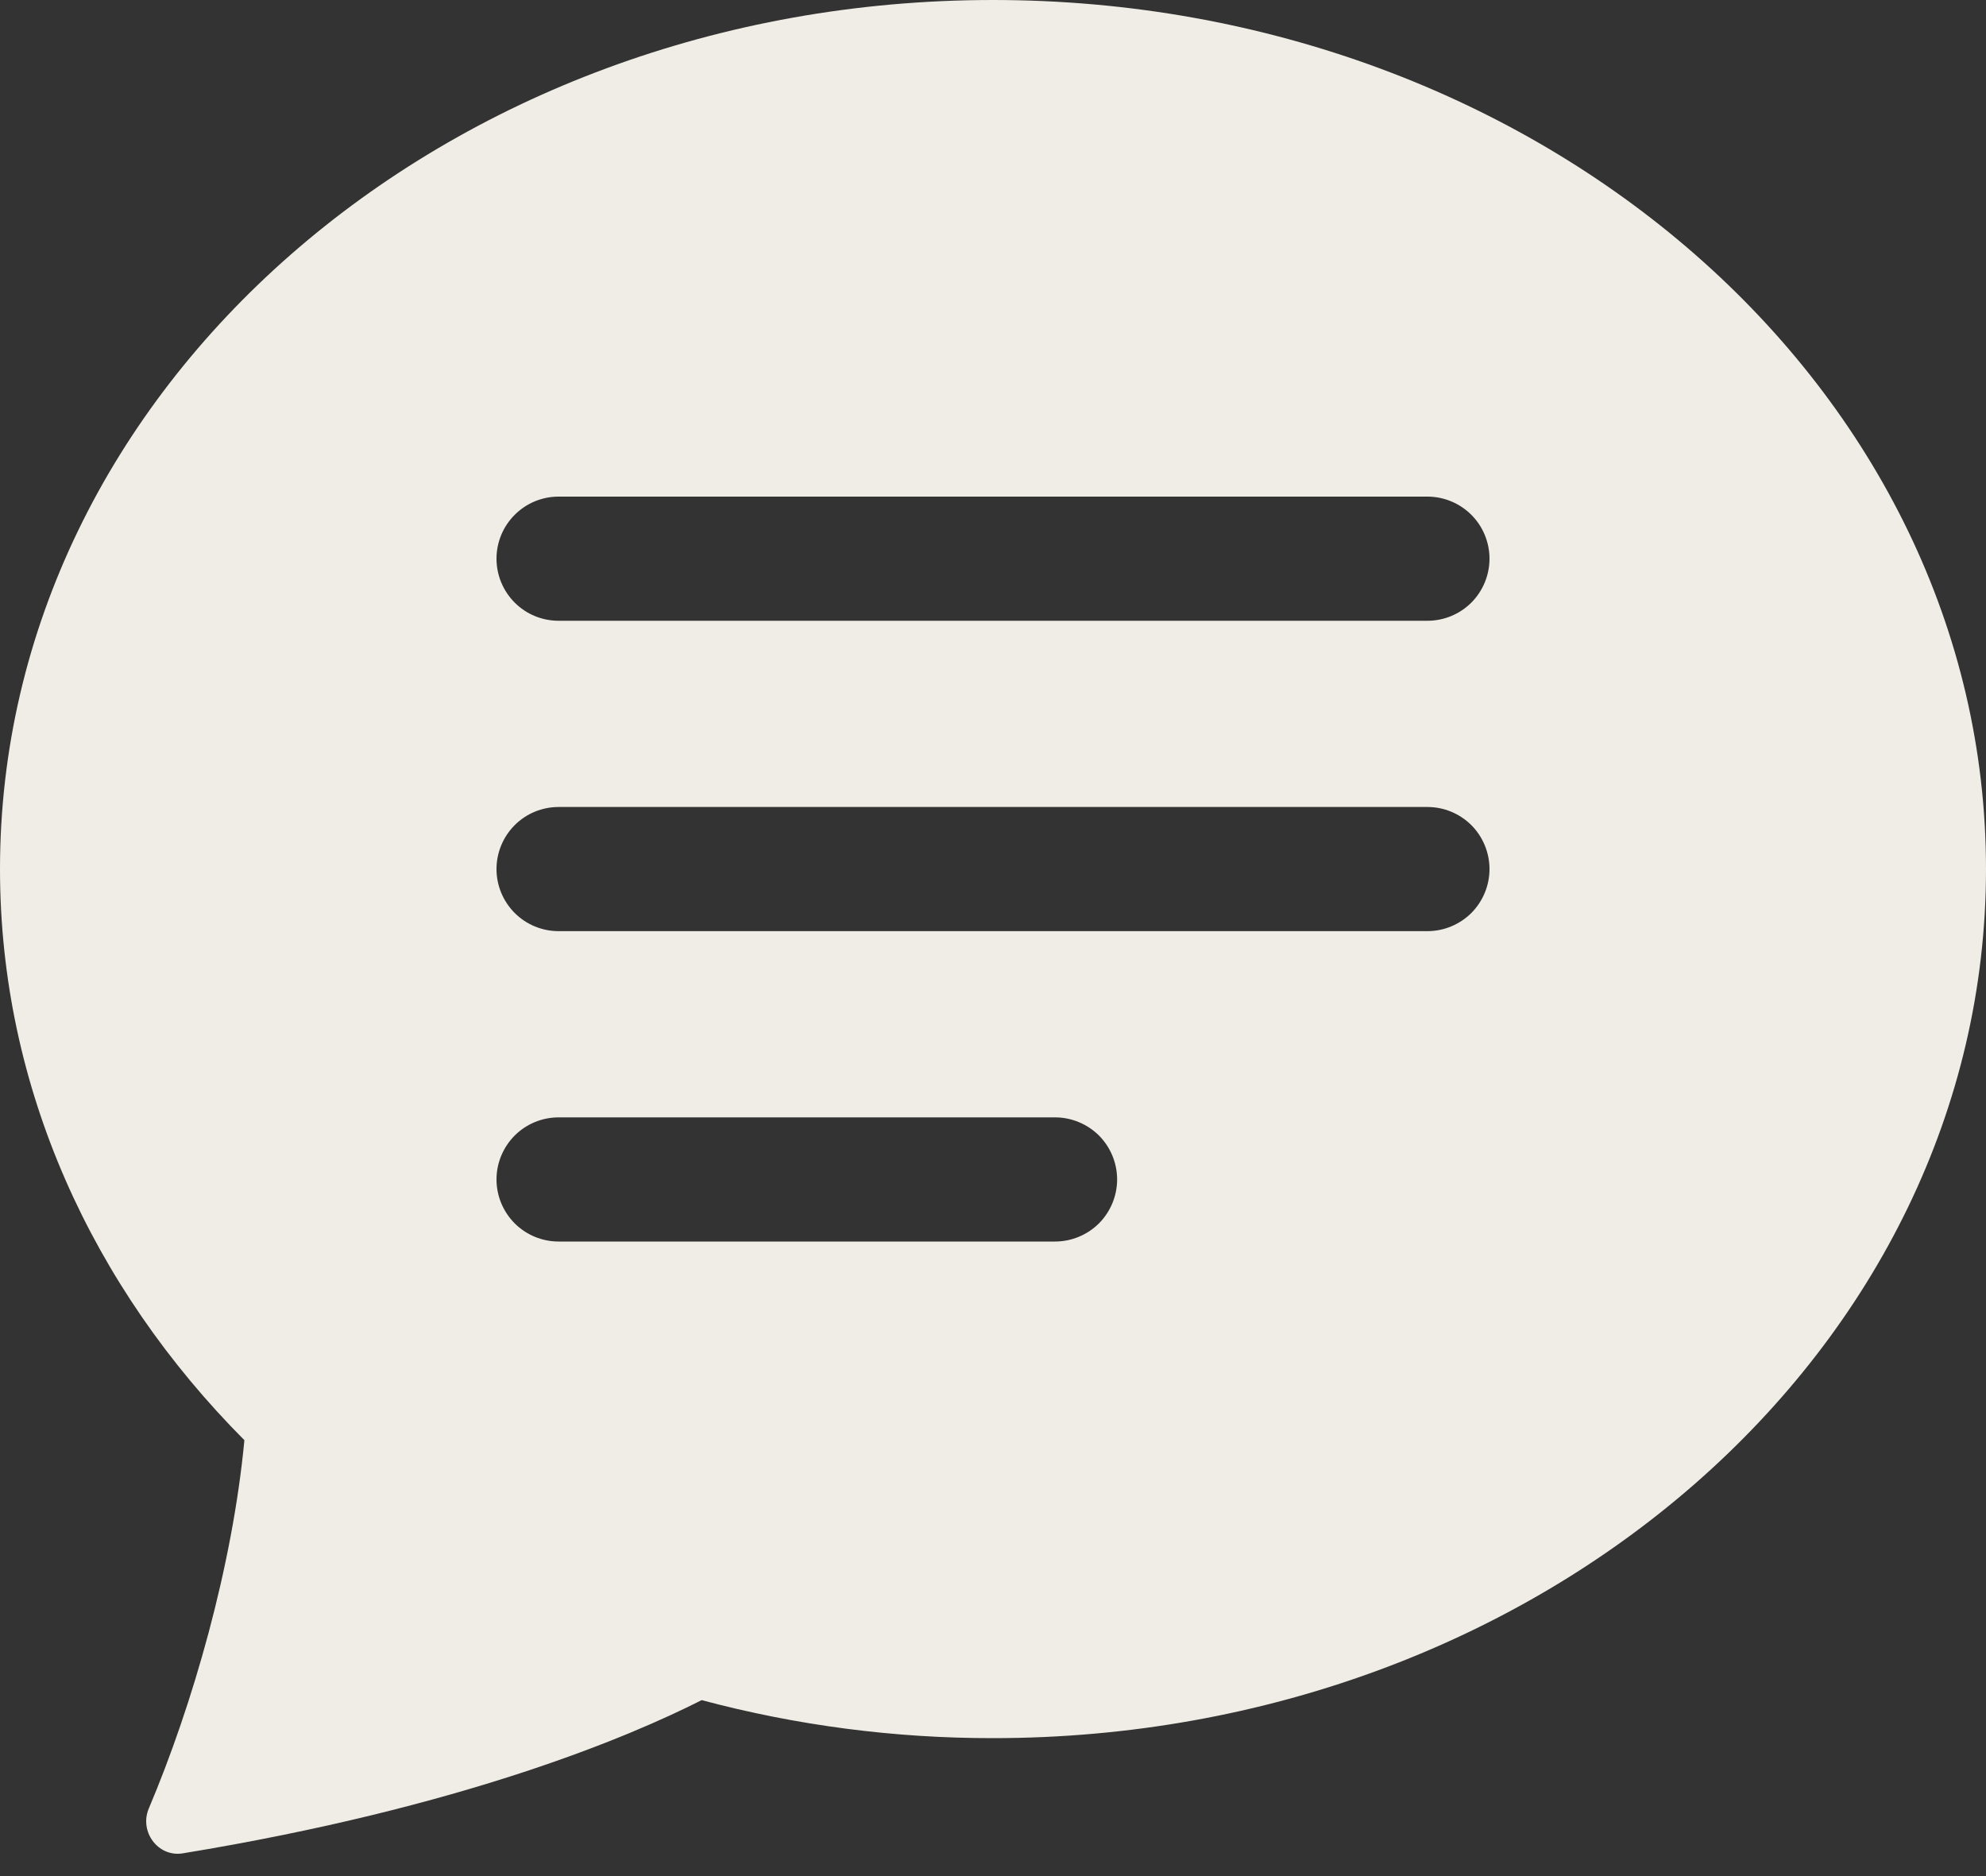 <svg width="36" height="34" viewBox="0 0 36 34" fill="none" xmlns="http://www.w3.org/2000/svg">
<rect x="0" y="0" width="36" height="34" fill="#333333" stroke="none"/>
<path d="M36 15.75C36 24.448 27.941 31.5 18 31.5C16.217 31.502 14.442 31.271 12.719 30.811C11.405 31.477 8.388 32.755 3.312 33.588C2.862 33.66 2.52 33.192 2.698 32.773C3.494 30.892 4.214 28.386 4.43 26.1C1.674 23.332 0 19.71 0 15.75C0 7.051 8.059 0 18 0C27.941 0 36 7.051 36 15.75ZM10.125 9C9.827 9 9.54 9.119 9.33 9.33C9.119 9.54 9 9.827 9 10.125C9 10.423 9.119 10.71 9.33 10.921C9.54 11.132 9.827 11.25 10.125 11.25H25.875C26.173 11.25 26.459 11.132 26.671 10.921C26.881 10.71 27 10.423 27 10.125C27 9.827 26.881 9.54 26.671 9.33C26.459 9.119 26.173 9 25.875 9H10.125ZM10.125 14.625C9.827 14.625 9.54 14.743 9.33 14.954C9.119 15.165 9 15.452 9 15.75C9 16.048 9.119 16.334 9.33 16.546C9.54 16.756 9.827 16.875 10.125 16.875H25.875C26.173 16.875 26.459 16.756 26.671 16.546C26.881 16.334 27 16.048 27 15.75C27 15.452 26.881 15.165 26.671 14.954C26.459 14.743 26.173 14.625 25.875 14.625H10.125ZM10.125 20.25C9.827 20.25 9.54 20.369 9.33 20.579C9.119 20.791 9 21.077 9 21.375C9 21.673 9.119 21.959 9.33 22.171C9.54 22.381 9.827 22.5 10.125 22.5H19.125C19.423 22.5 19.709 22.381 19.921 22.171C20.131 21.959 20.25 21.673 20.25 21.375C20.25 21.077 20.131 20.791 19.921 20.579C19.709 20.369 19.423 20.25 19.125 20.25H10.125Z" fill="#efede5"/>
</svg>
